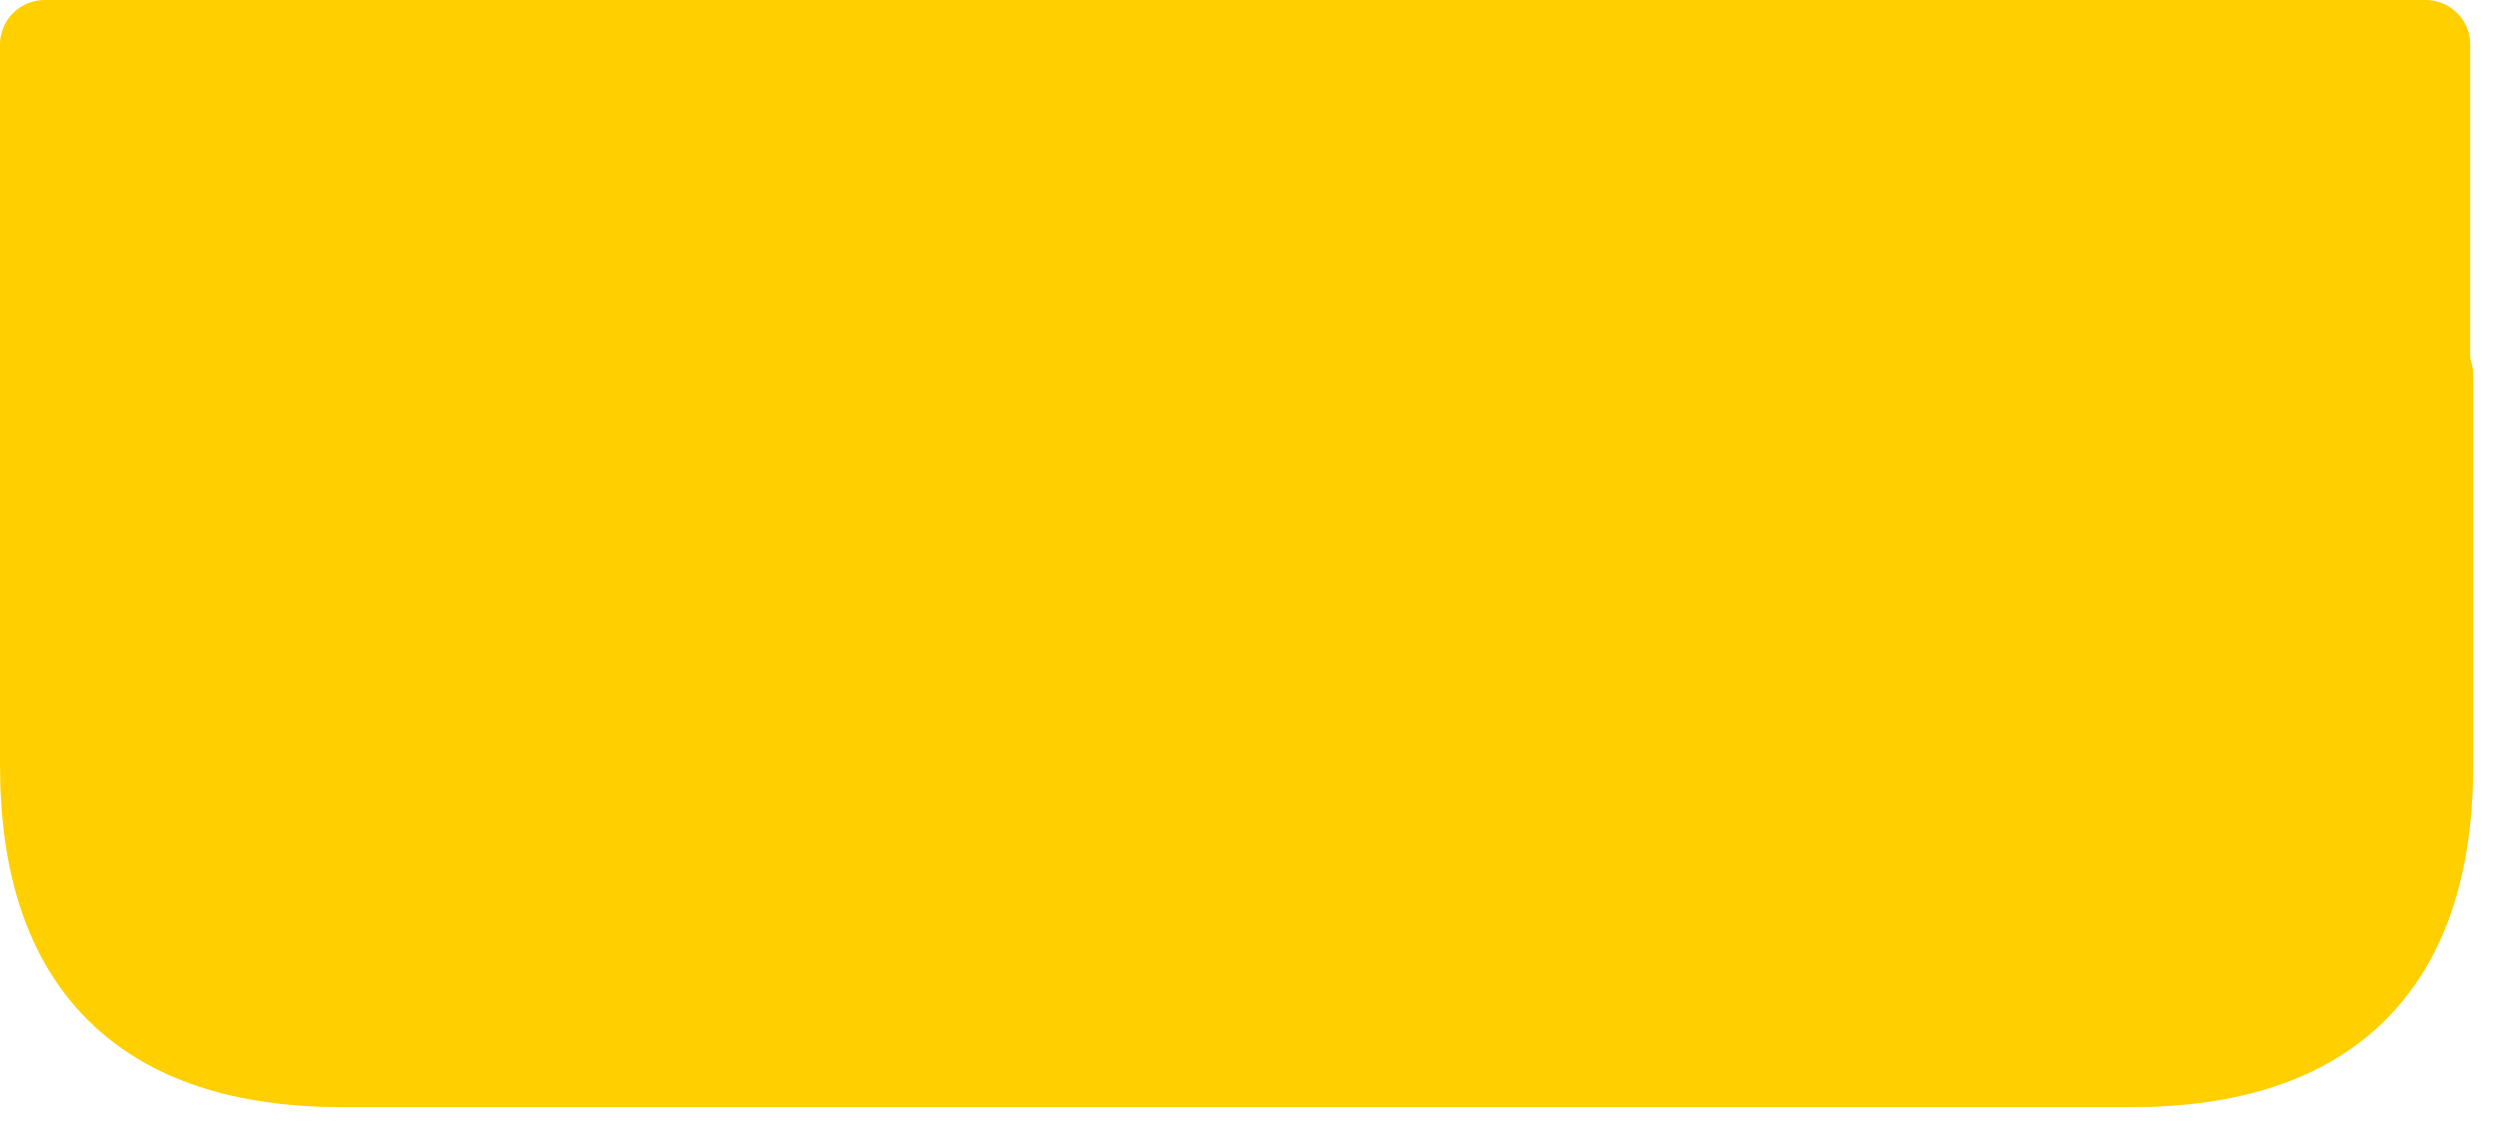 <?xml version="1.0" encoding="utf-8"?>
<svg version="1.1" id="Layer_1"
xmlns="http://www.w3.org/2000/svg"
xmlns:xlink="http://www.w3.org/1999/xlink"
xmlns:author="http://www.sothink.com"
width="84px" height="38px"
xml:space="preserve">
<g id="77" transform="matrix(1, 0, 0, 1, -79.1, 73.3)">
<path style="fill:#FFCF00;fill-opacity:1" d="M80.6,-71.8L160.6 -71.8L160.6 -50.95L80.6 -50.95L80.6 -71.8" />
<path style="fill:none;stroke-width:3;stroke-linecap:round;stroke-linejoin:round;stroke-miterlimit:3;stroke:#FFCF00;stroke-opacity:1" d="M80.6,-71.8L160.6 -71.8L160.6 -50.95L80.6 -50.95L80.6 -71.8z" />
<path style="fill:#FFCF00;fill-opacity:1" d="M80.6,-60.7L160.7 -60.7L160.7 -47.6Q160.7 -37.6 150.7 -37.6L90.6 -37.6Q80.6 -37.6 80.6 -47.6L80.6 -60.7" />
<path style="fill:none;stroke-width:3;stroke-linecap:round;stroke-linejoin:round;stroke-miterlimit:3;stroke:#FFCF00;stroke-opacity:1" d="M80.6,-47.6Q80.6 -37.6 90.6 -37.6L150.7 -37.6Q160.7 -37.6 160.7 -47.6L160.7 -60.7L80.6 -60.7L80.6 -47.6z" />
</g>
</svg>
